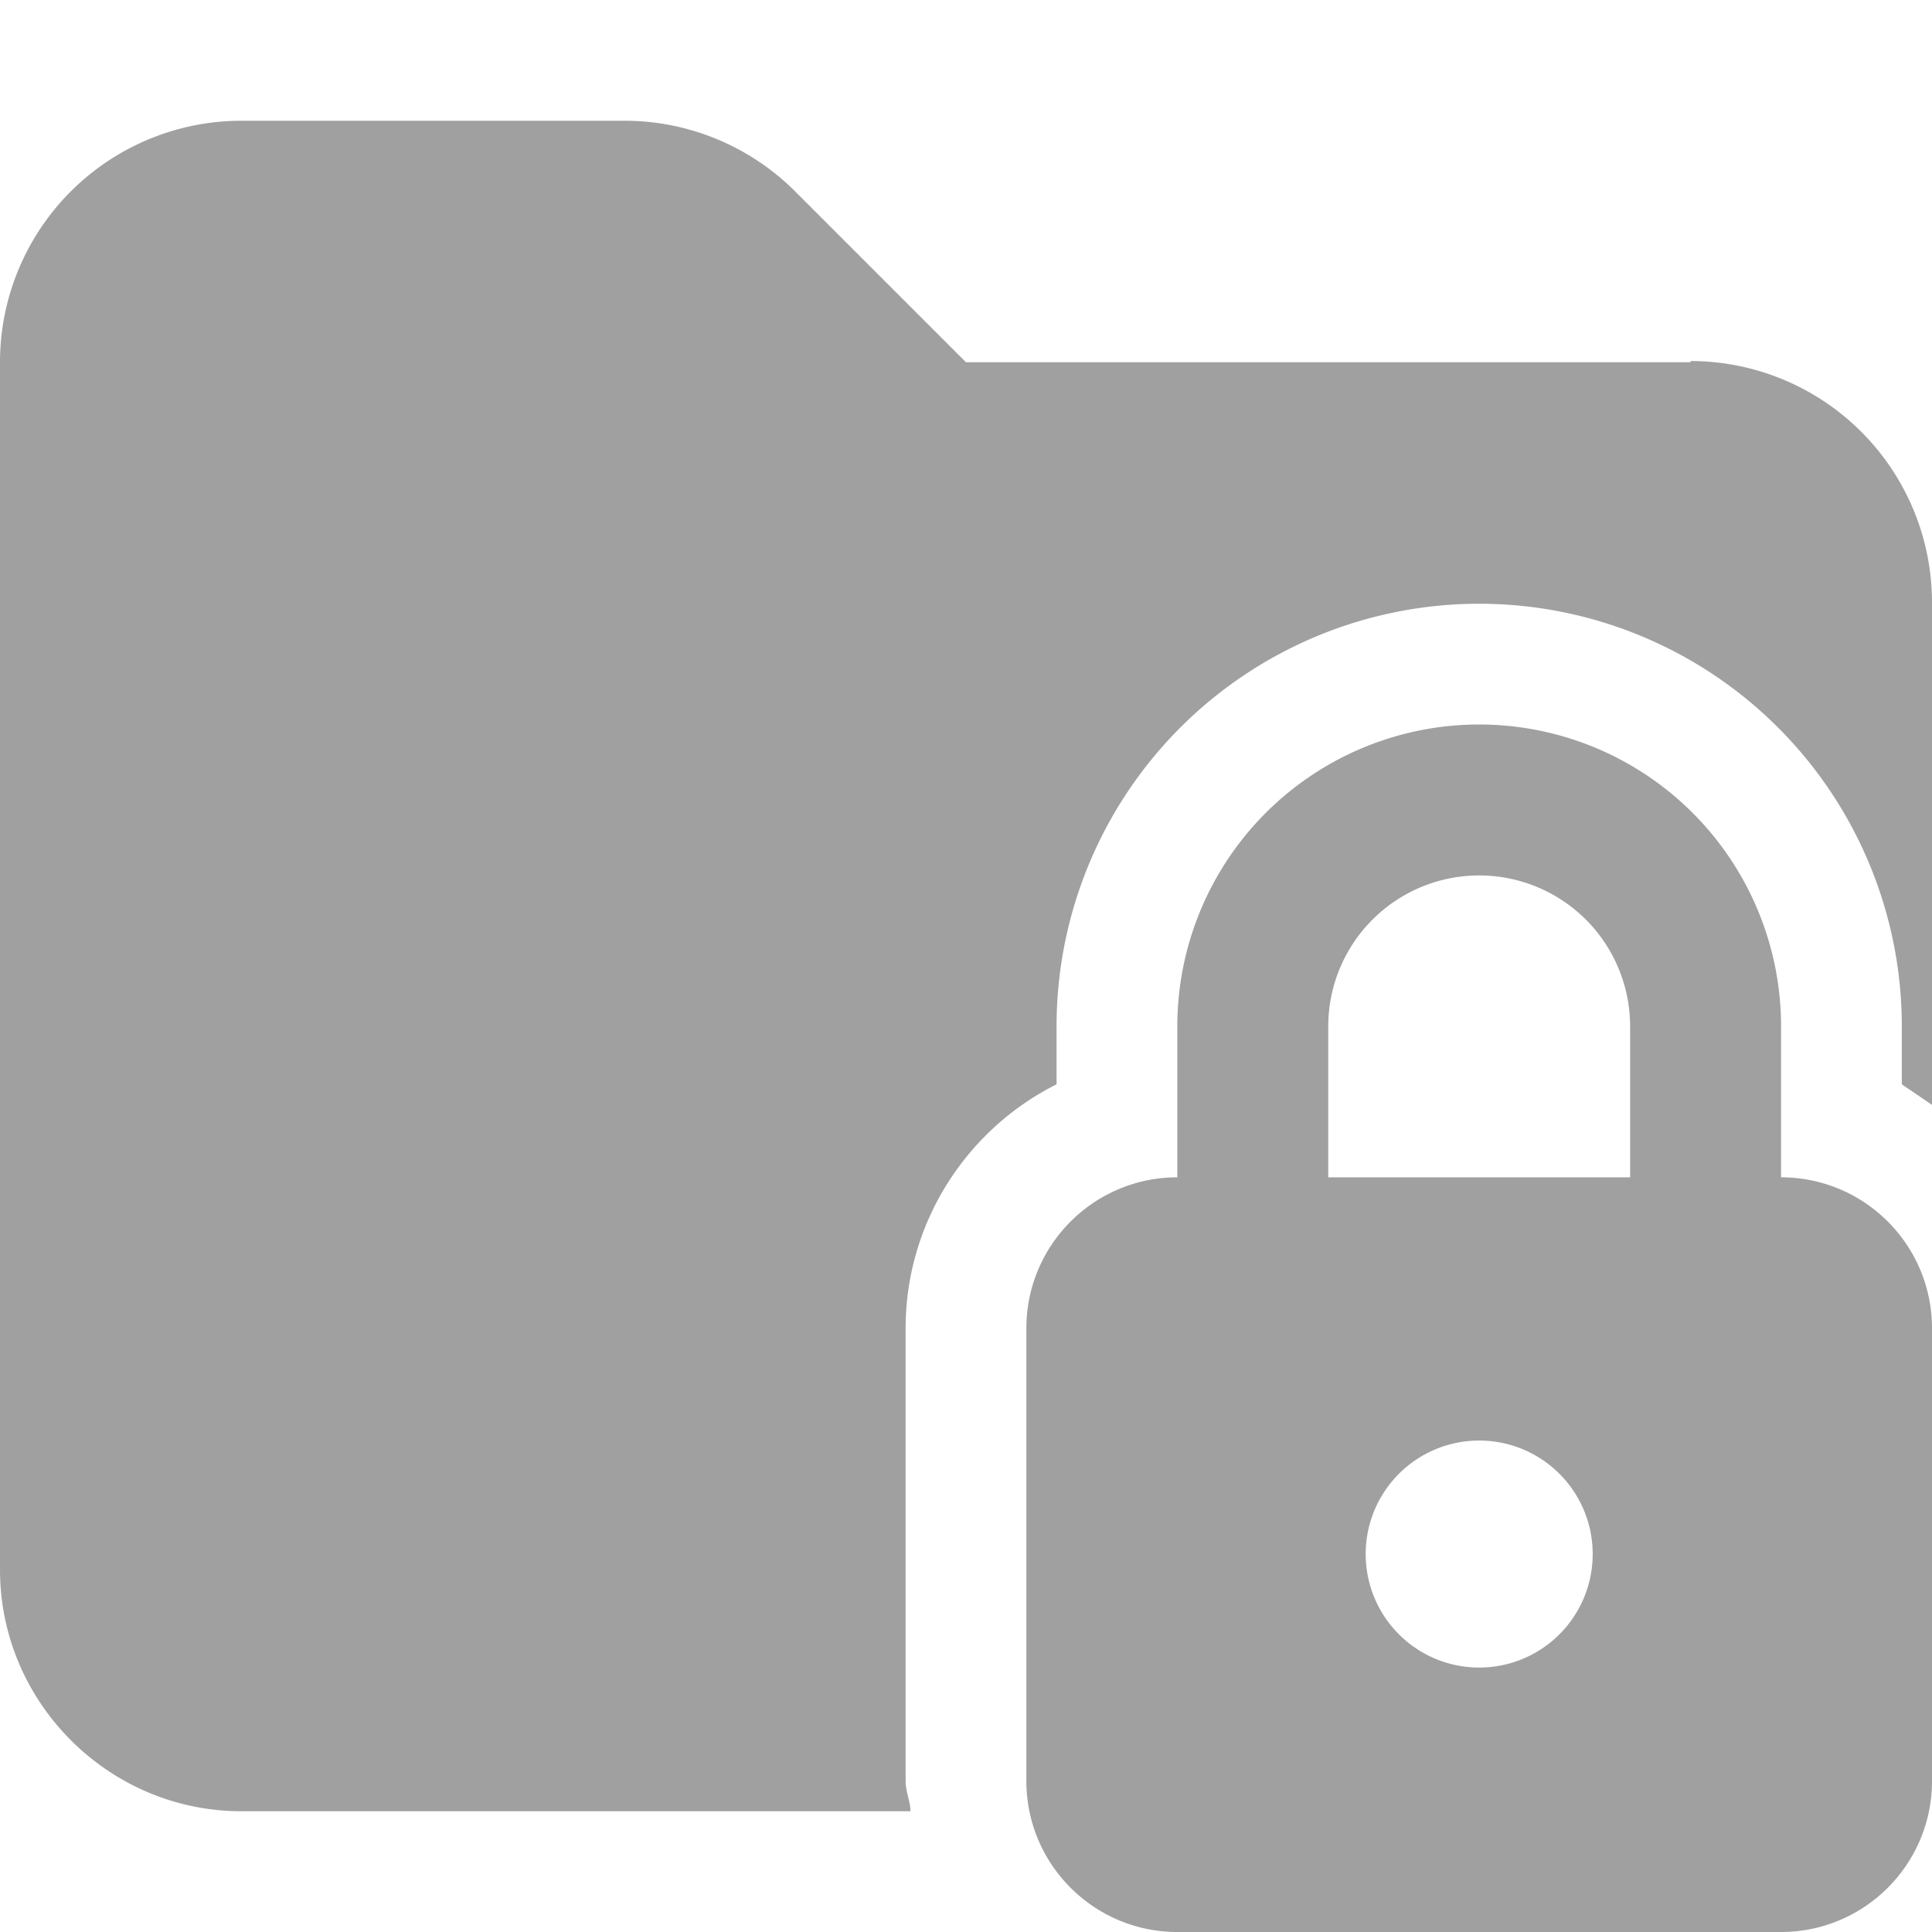 <svg xmlns="http://www.w3.org/2000/svg" viewBox="0 0 16 16"><path fill="#a0a0a0" d="M14 3H8L6.59 1.59A2 2 0 0 0 5.18 1H2.01A2 2 0 0 0 0 3v10c0 1.1.9 2 2 2h5.54c0-.08-.04-.16-.04-.25V11c0-.88.51-1.65 1.25-2.02V8.5a3.5 3.5 0 0 1 7 0v.48l.25.17V4.99a2 2 0 0 0-2-2Z"/><path fill="#a0a0a0" d="M14.75 9.75V8.5a2.5 2.5 0 0 0-5 0v1.25c-.69 0-1.25.56-1.25 1.25v3.75c0 .69.56 1.25 1.25 1.25h5c.69 0 1.25-.56 1.25-1.25V11c0-.69-.56-1.25-1.25-1.25m-2.5 4.06a.94.94 0 1 1 0-1.88.94.94 0 0 1 0 1.88m1.25-4.06H11V8.5a1.25 1.25 0 0 1 2.5 0z"/></svg>